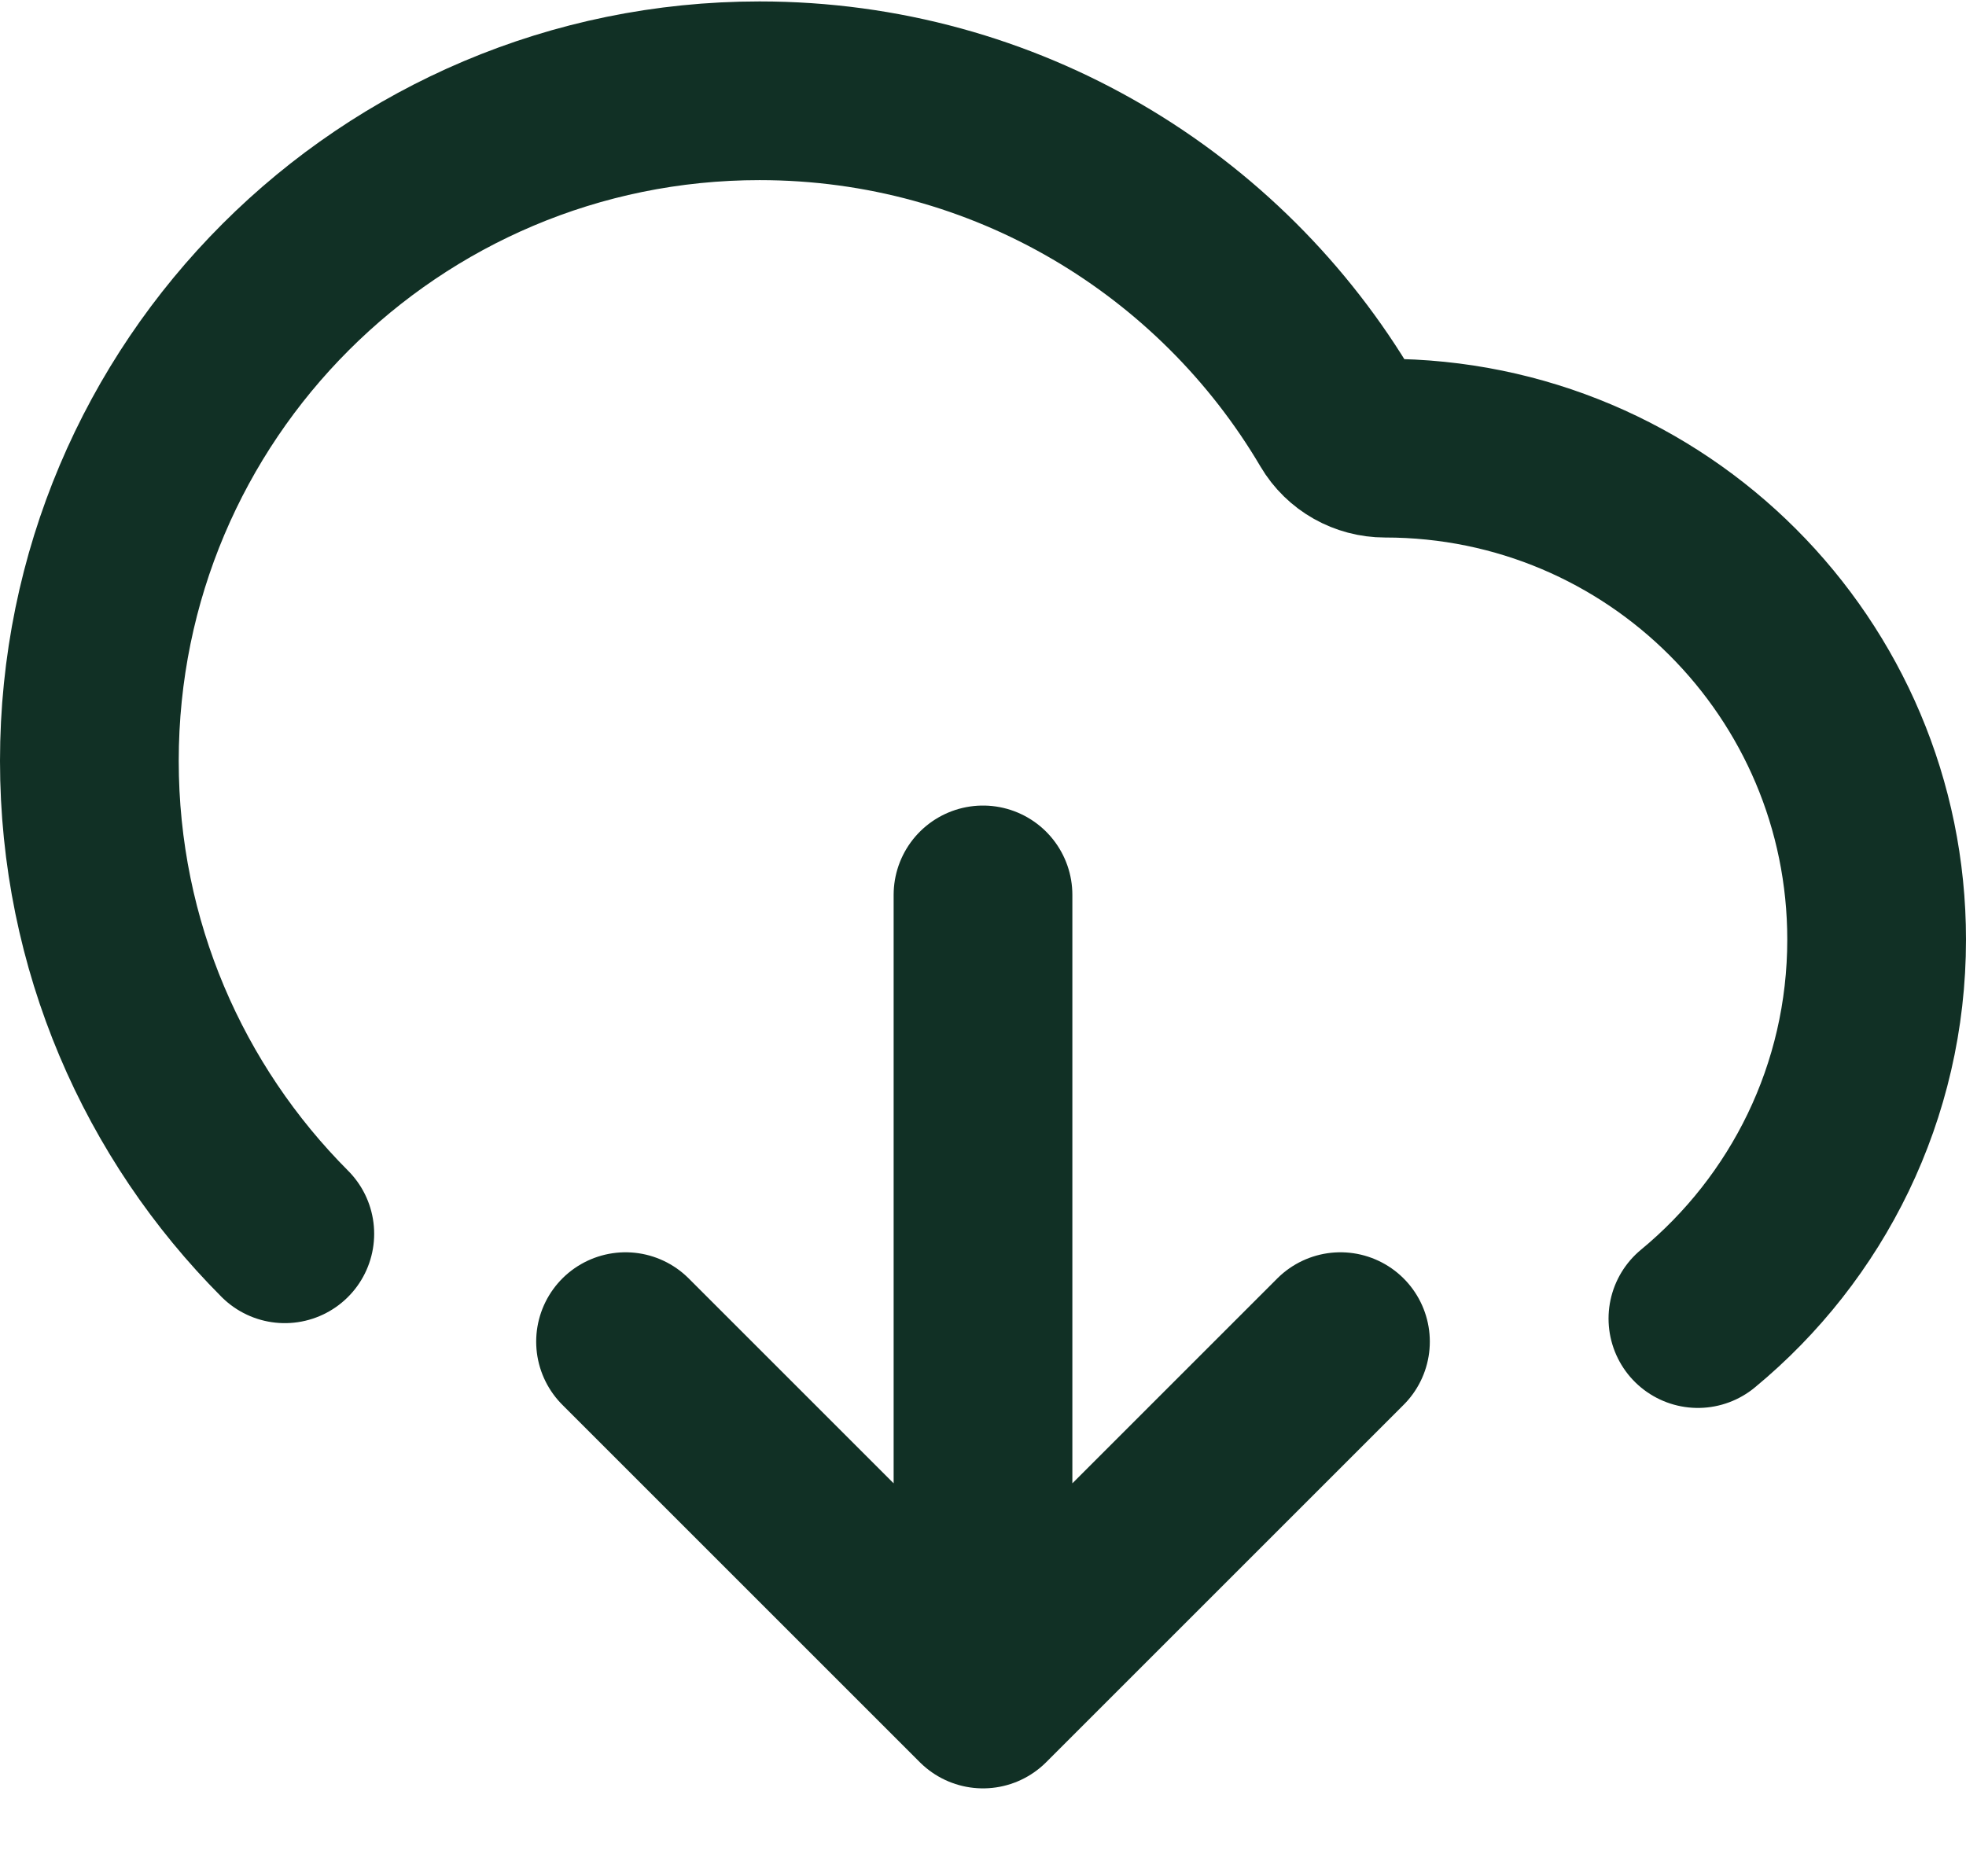 <svg width="22" height="21" viewBox="0 0 22 21" fill="none" xmlns="http://www.w3.org/2000/svg">
<path d="M7 15.016L11 19.016M11 19.016L15 15.016M11 19.016V10.016M19 14.758C20.221 13.75 21 12.224 21 10.516C21 7.478 18.538 5.016 15.5 5.016C15.281 5.016 15.077 4.902 14.966 4.713C13.662 2.5 11.254 1.016 8.5 1.016C4.358 1.016 1 4.373 1 8.516C1 10.582 1.835 12.453 3.187 13.809" stroke="#113025" stroke-width="2" stroke-linecap="round" stroke-linejoin="round"/>
</svg>
